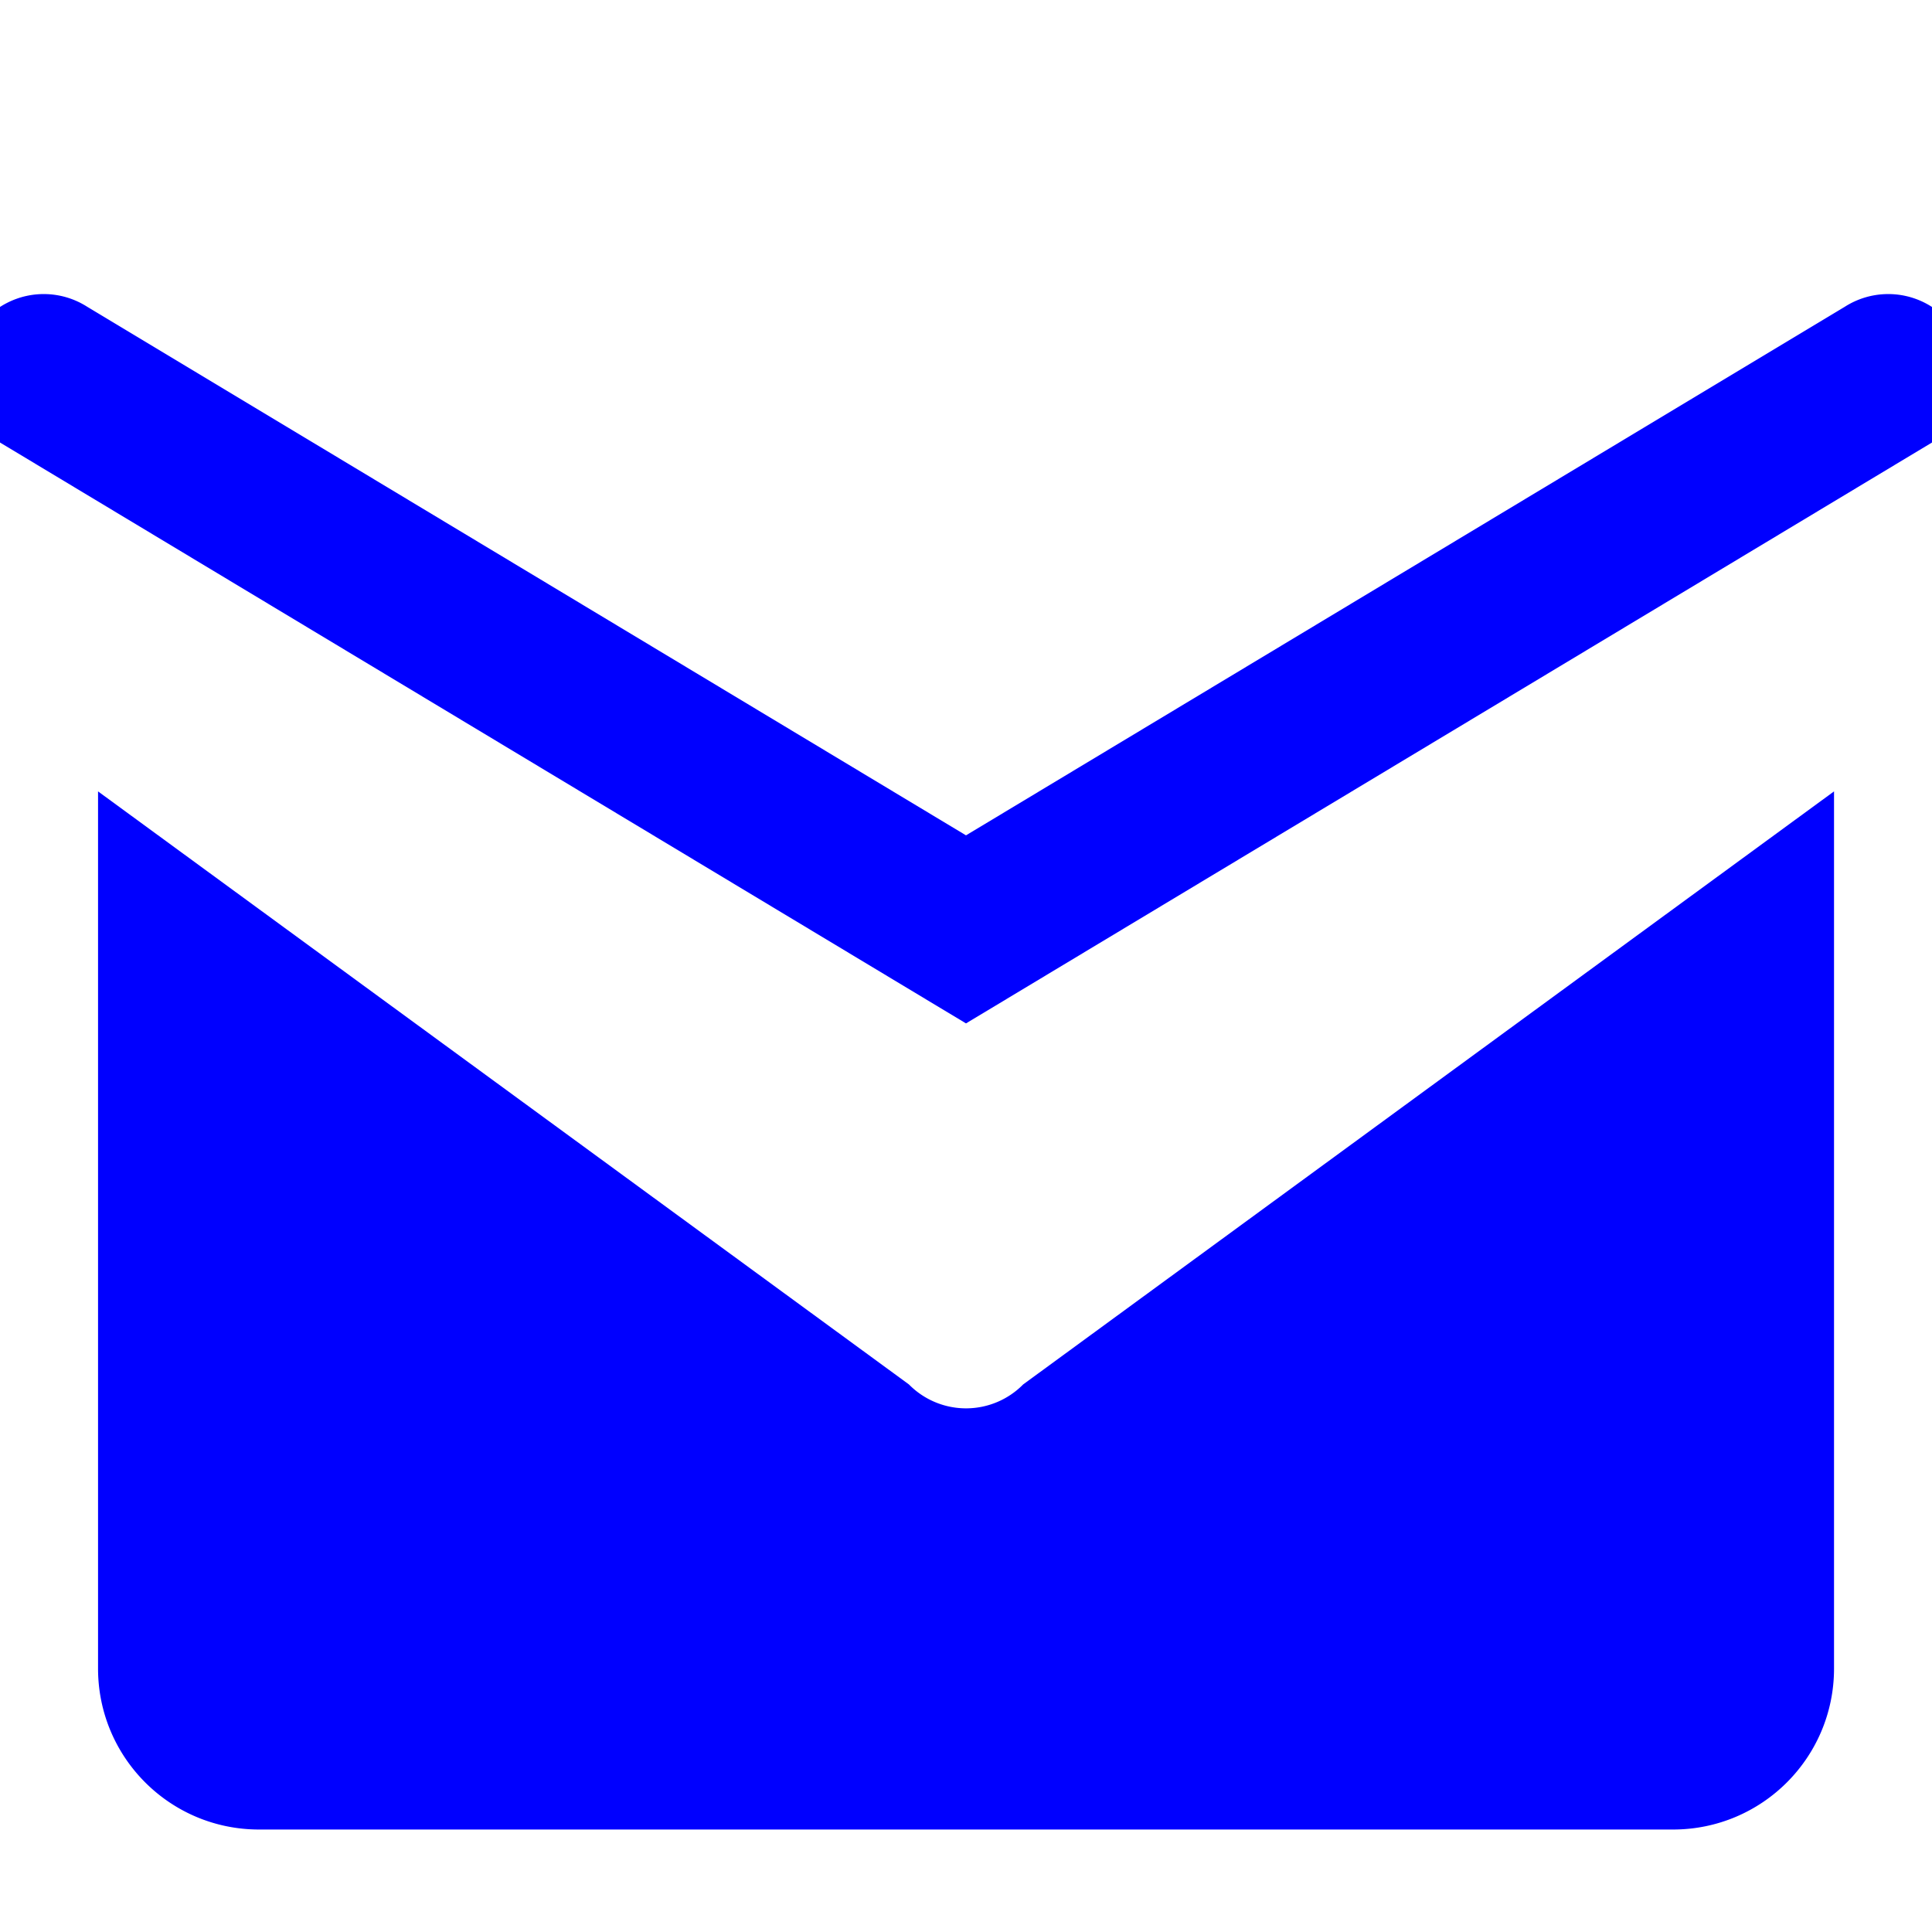 <svg xmlns="http://www.w3.org/2000/svg" viewBox="0 0 24 24">
  <path class="cls-1" fill="#0000FF" d="M12 12.713l11.995-7.213a.999.999 0 0 0-1.077-1.69l-10.918 6.567-10.918-6.567a.999.999 0 1 0-1.077 1.69L12 12.713zM1.218 9.831v10.896c0 1.105.894 2 2 2h17.565c1.106 0 2-.895 2-2V9.831L12.71 17.198a.996.996 0 0 1-1.419 0L1.218 9.831z"/>
</svg>
